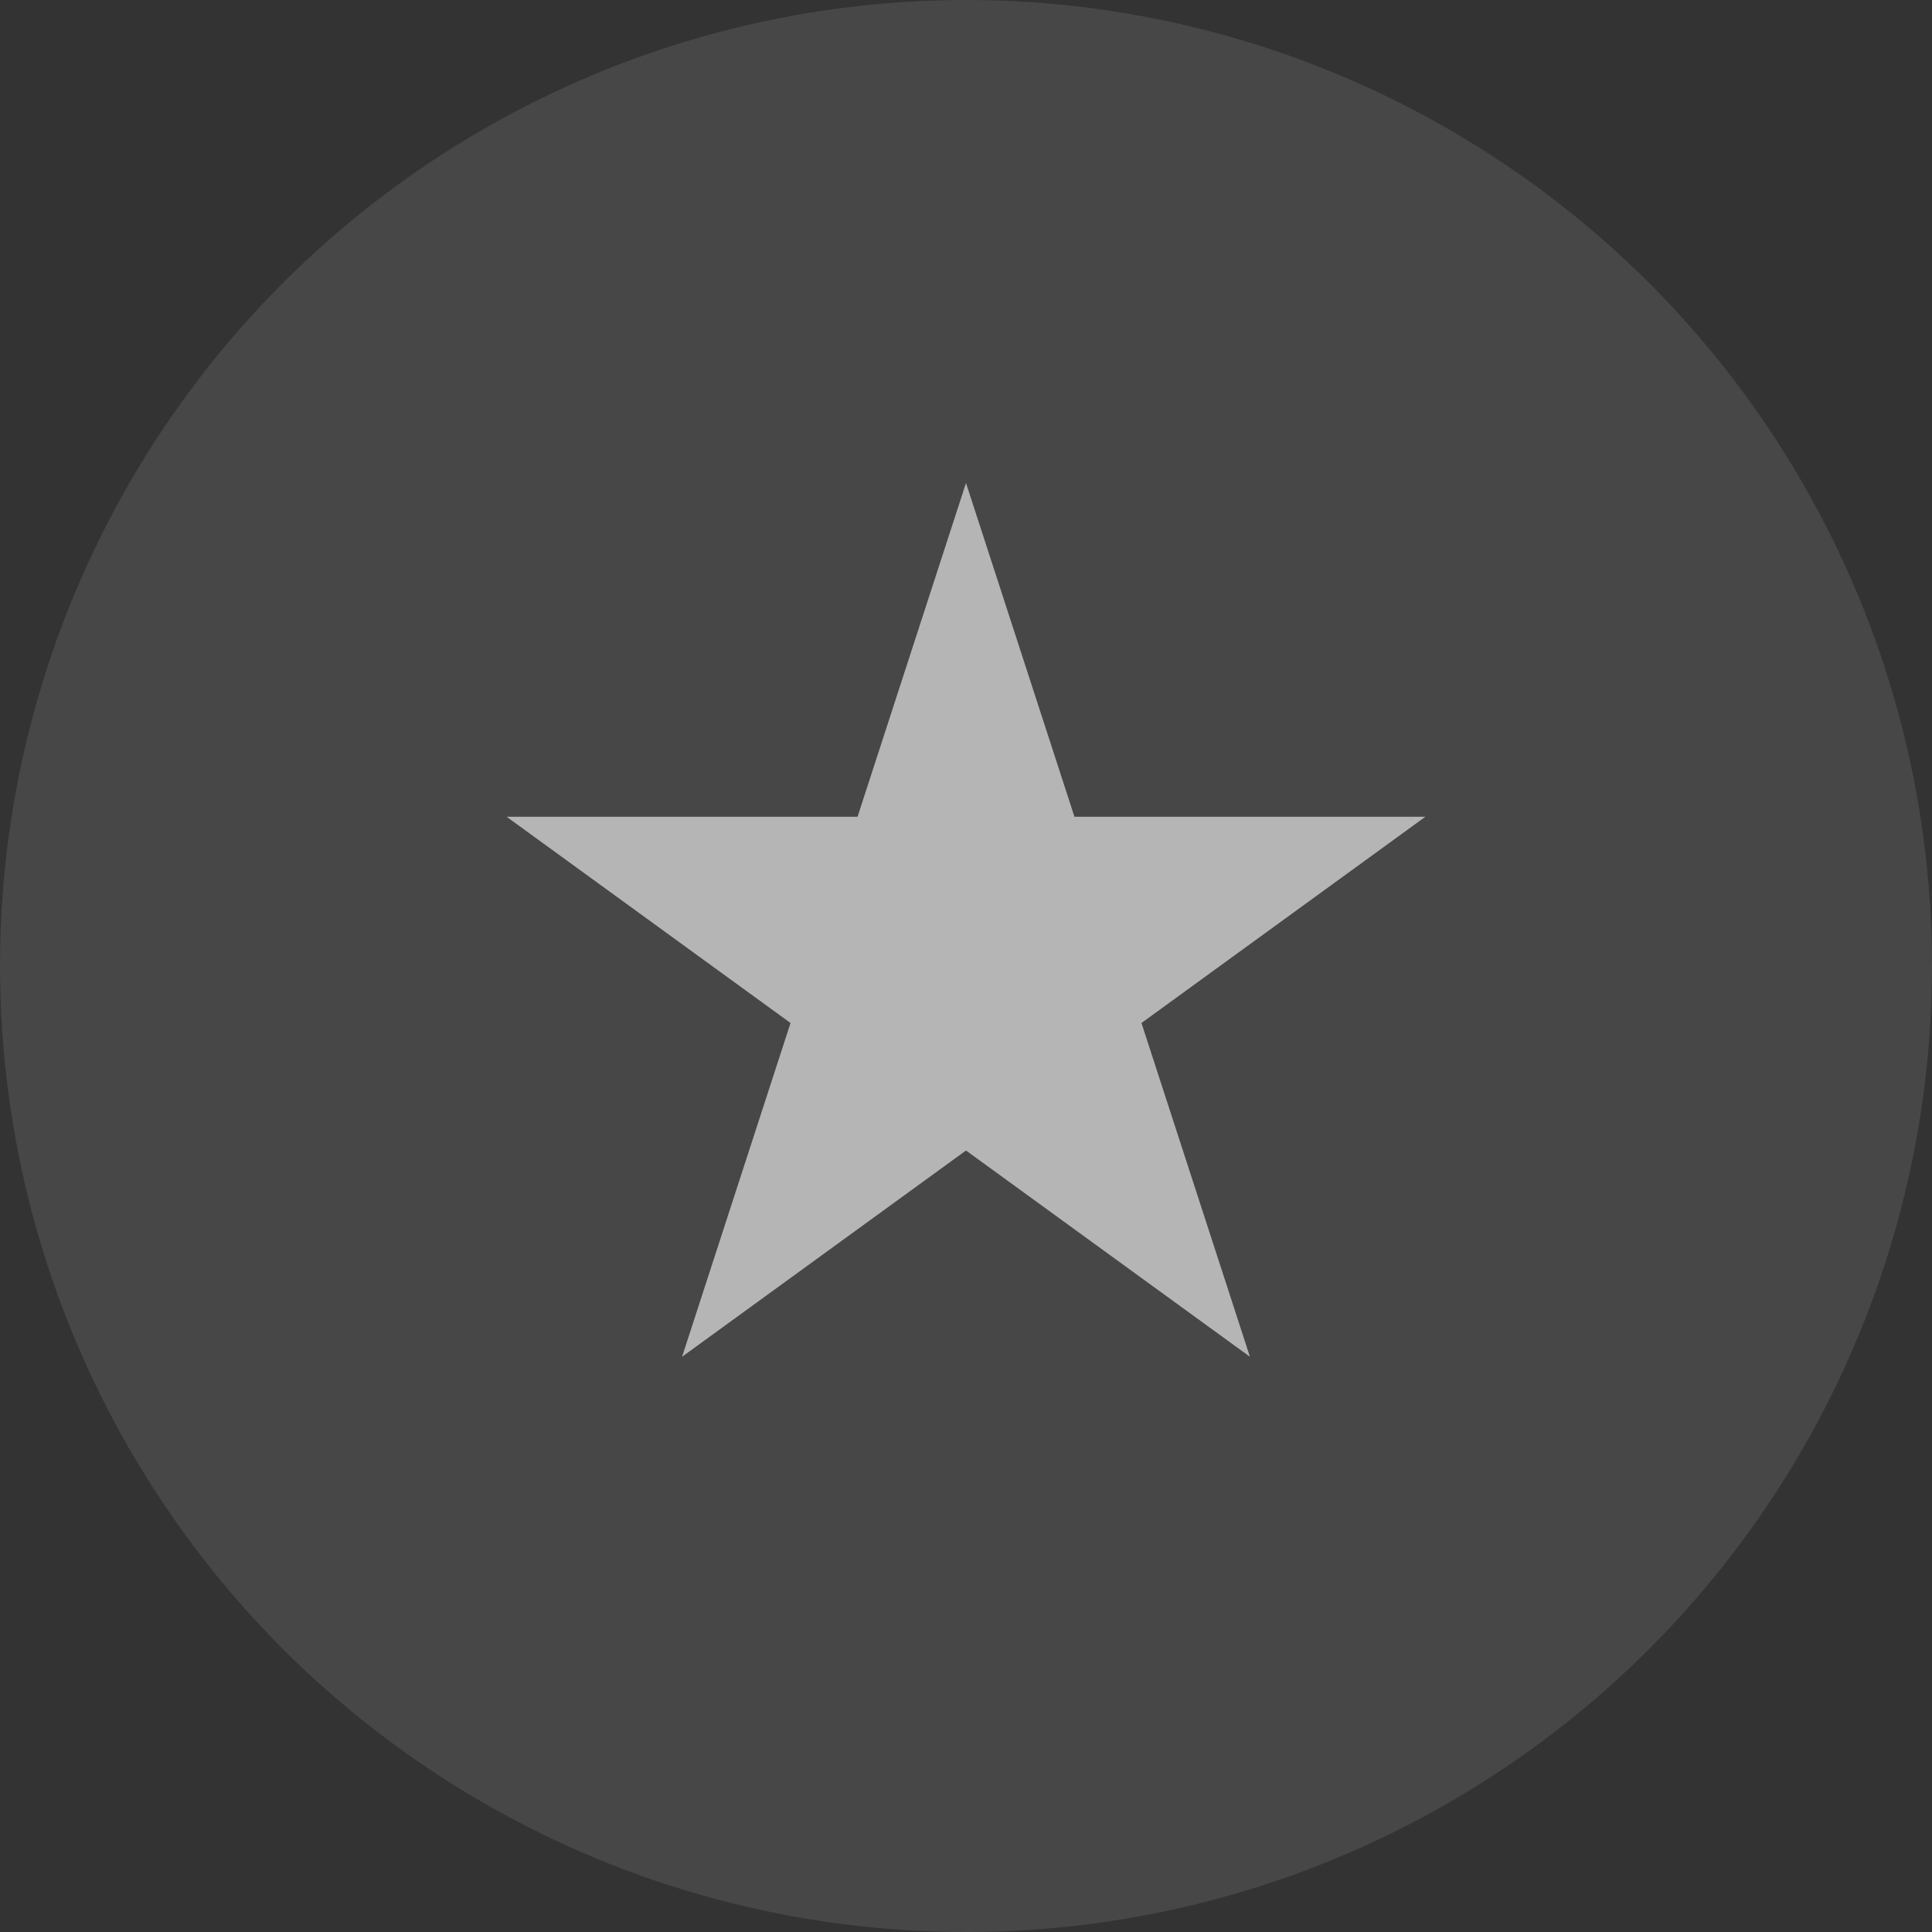 <svg width="44" height="44" viewBox="0 0 44 44" fill="none" xmlns="http://www.w3.org/2000/svg">
<rect x="0" y="0" width="44" height="44" fill="#333333" stroke="none"/>
<circle cx="22" cy="22" r="22" fill="white" fill-opacity="0.1"/>
<path opacity="0.6" d="M22 11L24.47 18.601H32.462L25.996 23.298L28.466 30.899L22 26.202L15.534 30.899L18.004 23.298L11.538 18.601H19.53L22 11Z" fill="white"/>
</svg>
